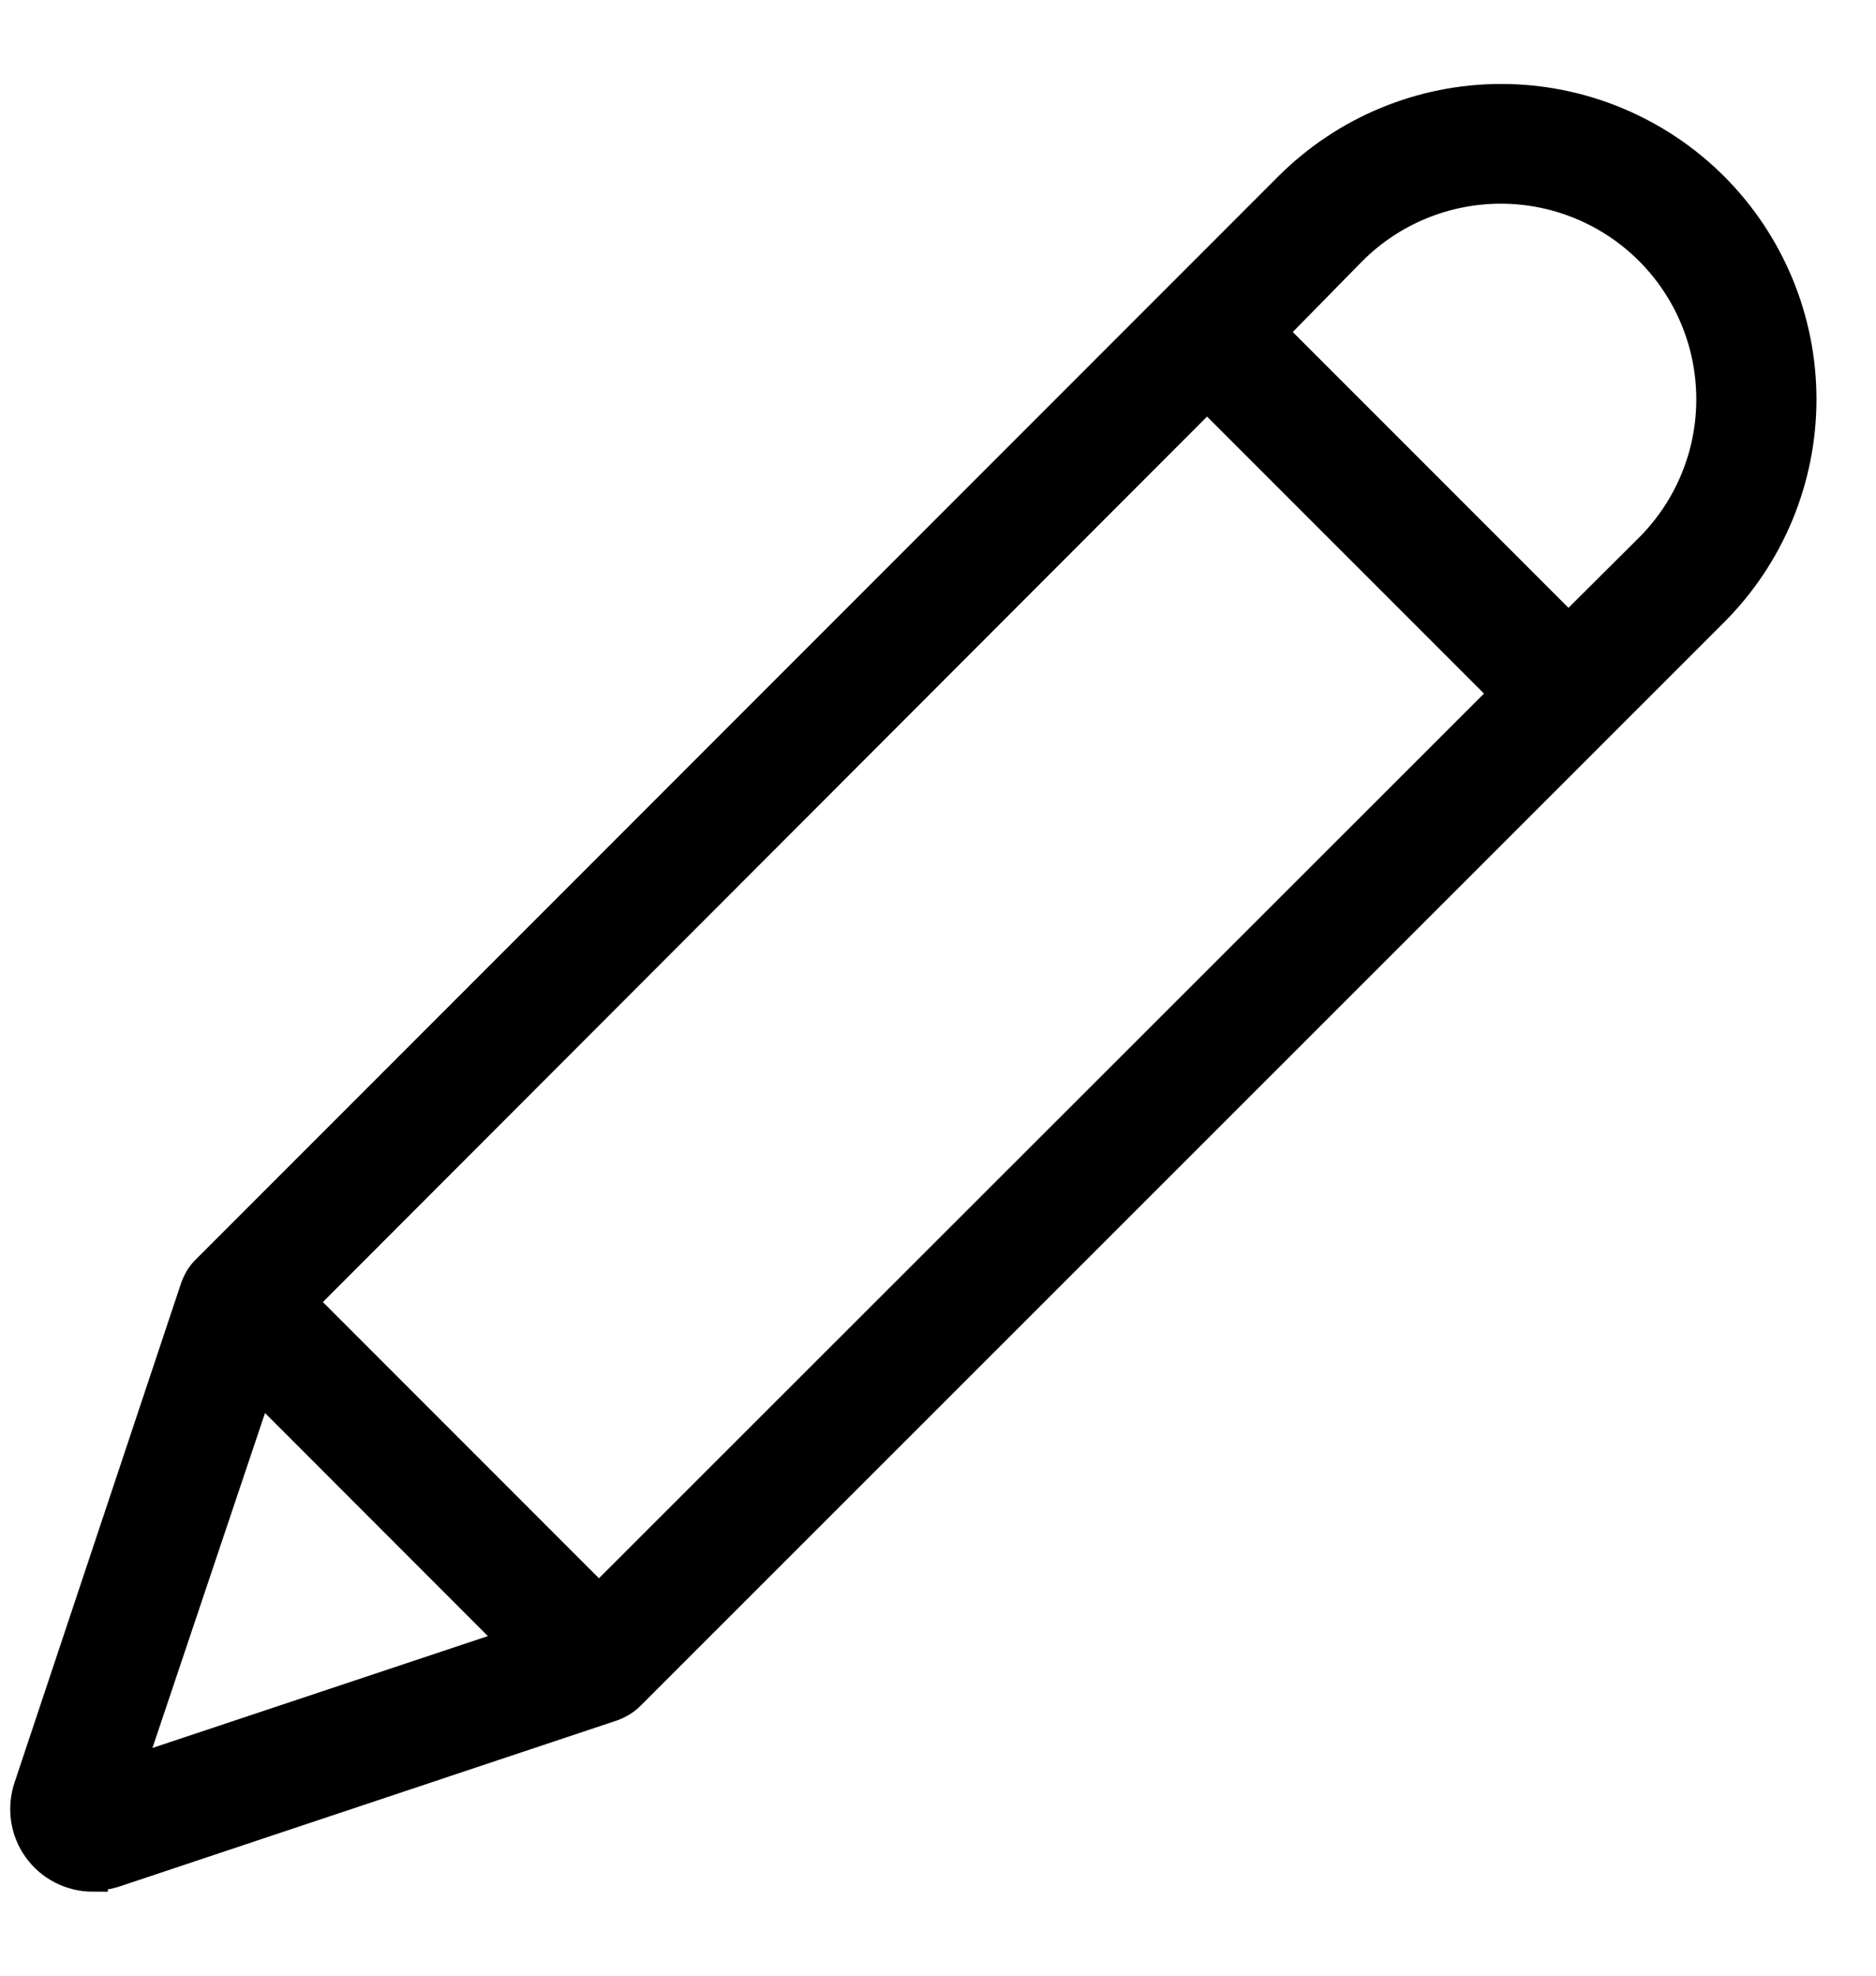 <svg width="19" height="20" viewBox="0 0 19 20" fill="none" xmlns="http://www.w3.org/2000/svg">
<path d="M0.942 18.989C1.02 18.989 1.097 18.977 1.171 18.952L6.21 17.271C6.232 17.263 6.253 17.253 6.274 17.241L6.299 17.227C6.327 17.21 6.353 17.189 6.377 17.166L17.356 6.193C17.926 5.623 18.247 4.849 18.247 4.042C18.247 3.235 17.926 2.462 17.356 1.891C16.785 1.321 16.011 1 15.204 1C14.398 1 13.624 1.321 13.053 1.891L2.086 12.859C2.062 12.882 2.042 12.908 2.024 12.936L2.01 12.961C1.999 12.982 1.989 13.004 1.98 13.026L0.292 18.085C0.256 18.189 0.245 18.3 0.26 18.409C0.275 18.518 0.316 18.621 0.38 18.711C0.444 18.801 0.528 18.874 0.626 18.924C0.724 18.974 0.832 19 0.942 19V18.989ZM12.225 4.005L15.242 7.021L6.066 16.189L3.058 13.181L12.225 4.005ZM13.691 2.538C14.09 2.138 14.632 1.913 15.197 1.912C15.761 1.911 16.304 2.135 16.704 2.534C17.104 2.933 17.329 3.474 17.33 4.039C17.331 4.604 17.107 5.146 16.708 5.546L15.885 6.365L12.882 3.362L13.691 2.538ZM2.619 14.027L5.219 16.628L1.306 17.932L2.619 14.027Z" fill="black" stroke="black" stroke-width="0.3"/>
</svg>
